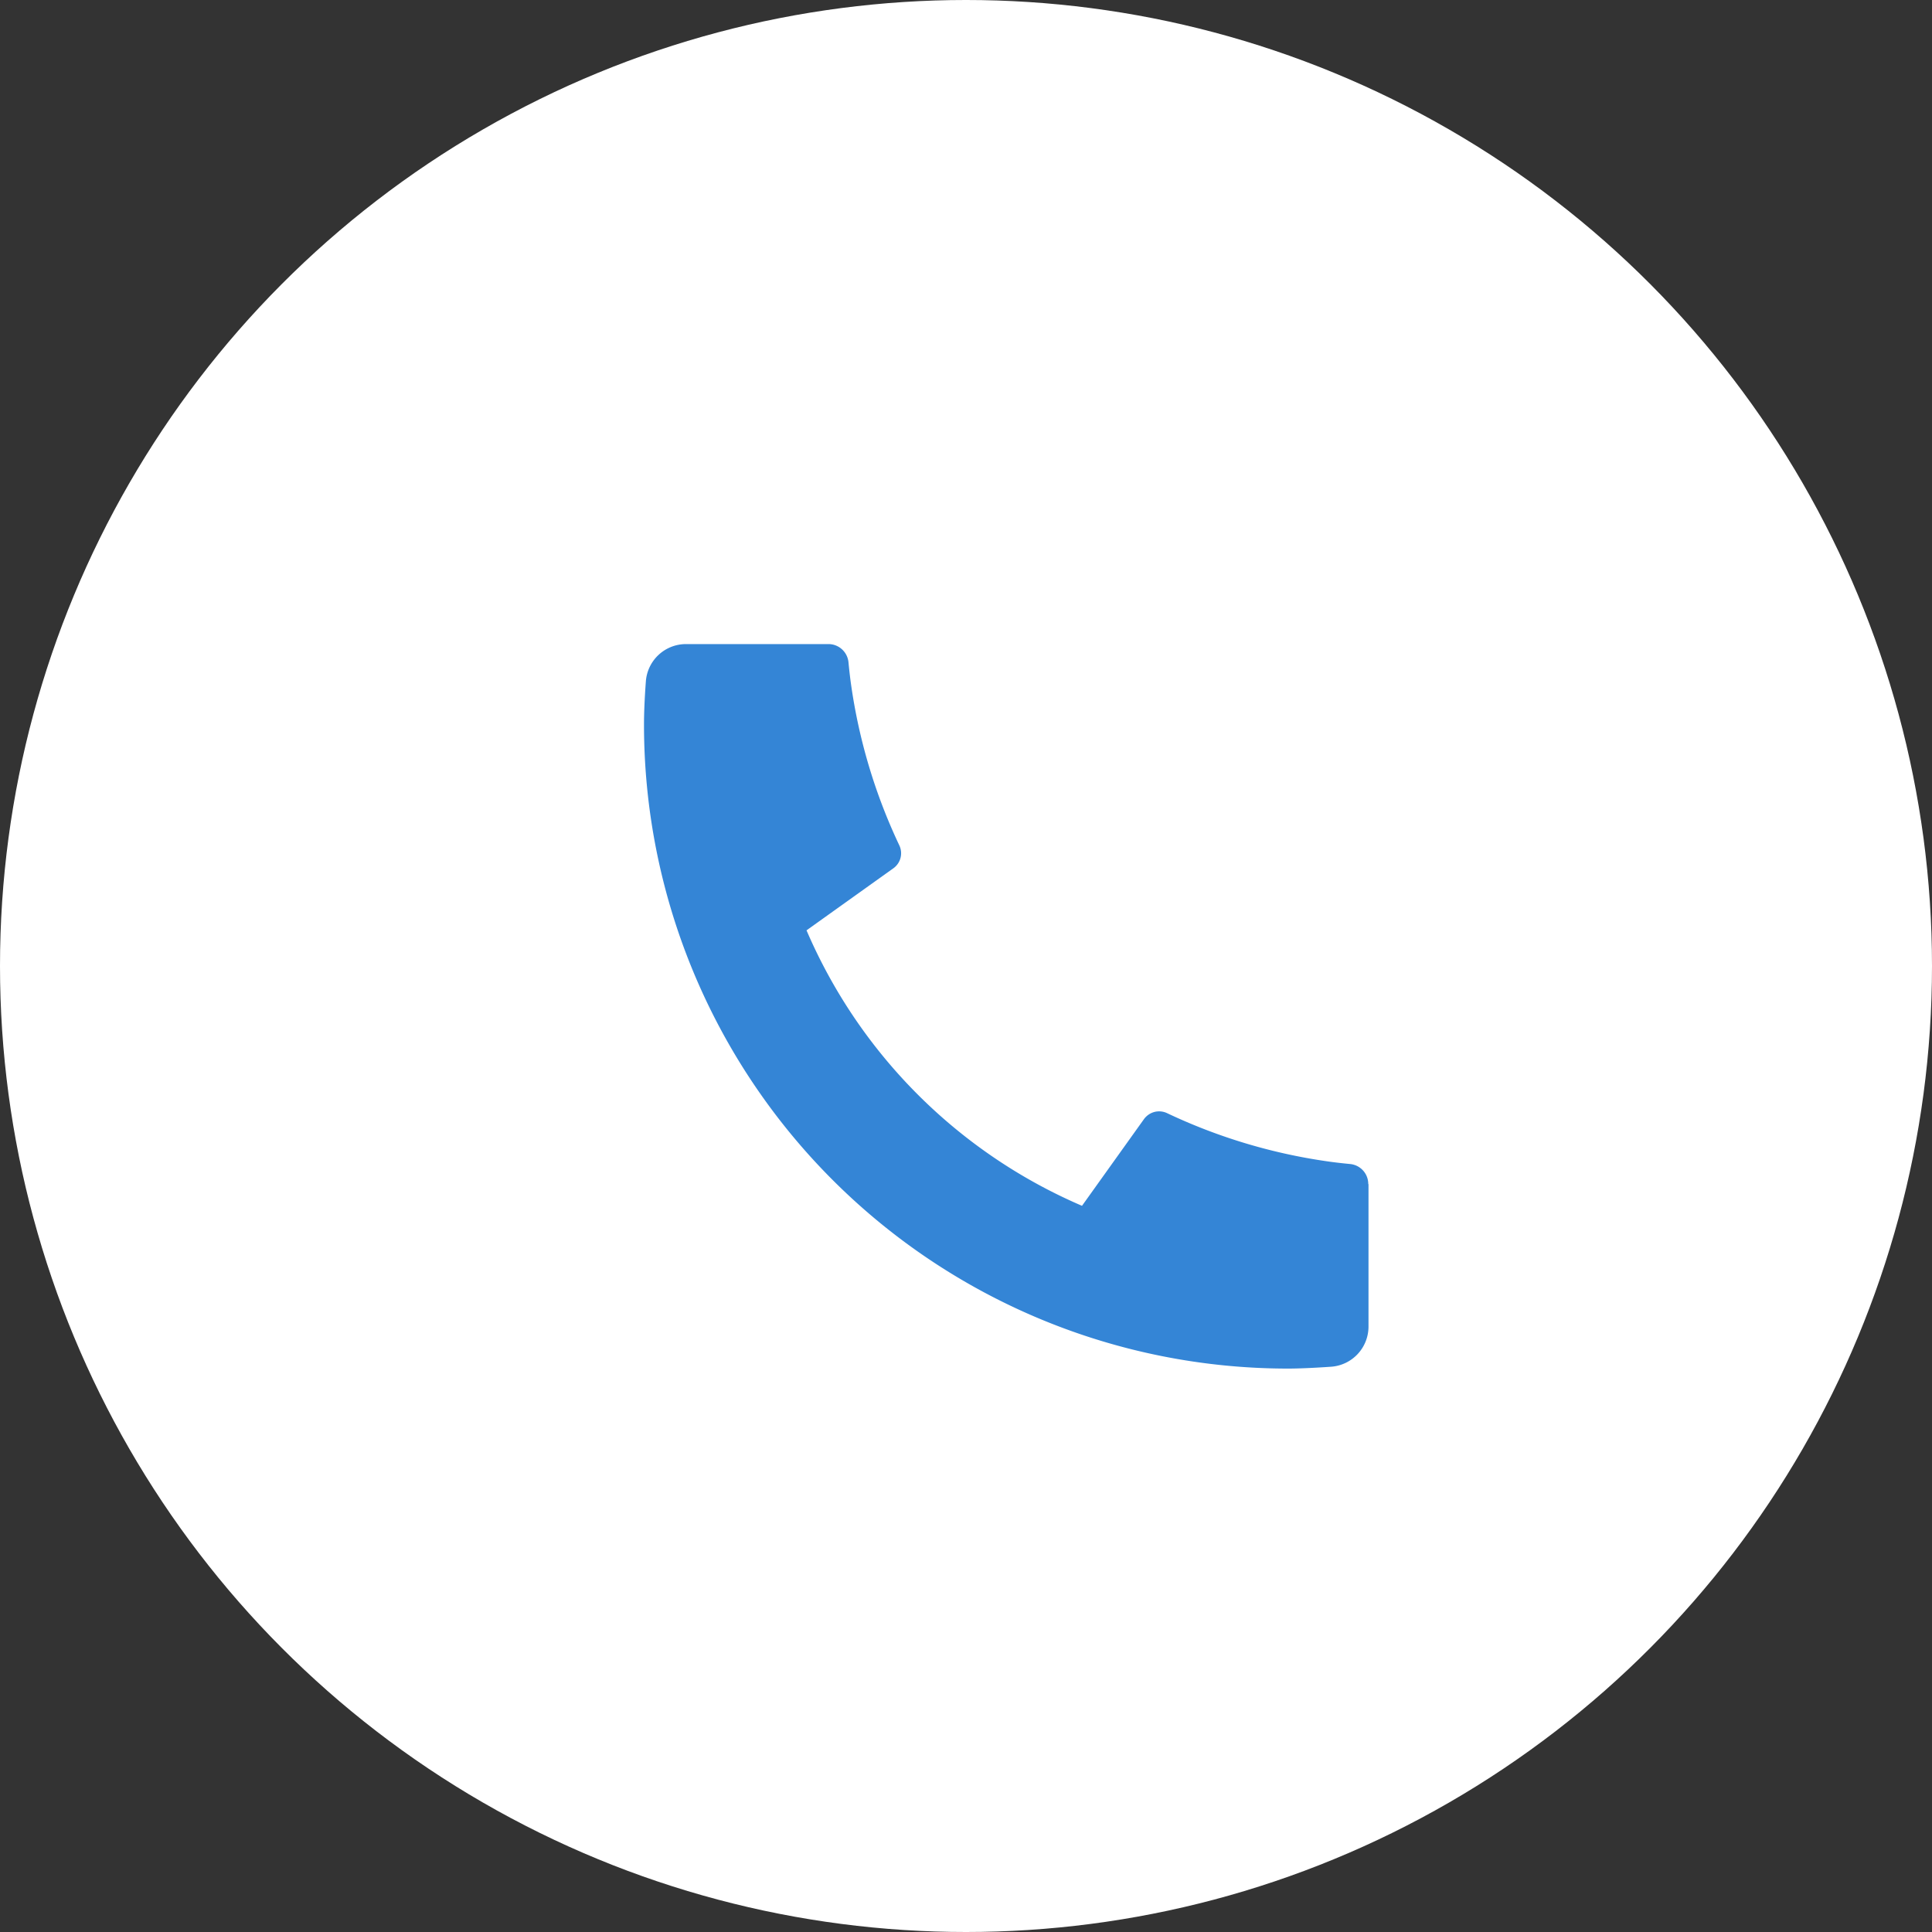 <svg xmlns="http://www.w3.org/2000/svg" width="24" height="24" viewBox="0 0 24 24">
  <rect x="0" y="0" width="24" height="24" fill="#333333" stroke="none"/>
  <g id="Сгруппировать_80" data-name="Сгруппировать 80" transform="translate(-225 -64)">
    <circle id="Эллипс_91" data-name="Эллипс 91" cx="12" cy="12" r="12" transform="translate(225 64)" fill="#fff"/>
    <path id="Контур_3103" data-name="Контур 3103" d="M242,78.71v1.768a.5.5,0,0,1-.465.5c-.219.015-.4.023-.535.023a8,8,0,0,1-8-8c0-.138.007-.316.023-.535a.5.5,0,0,1,.5-.465h1.768a.25.25,0,0,1,.249.225c.011.115.022.207.032.276a6.939,6.939,0,0,0,.6,2,.229.229,0,0,1-.074.284l-1.079.771a6.525,6.525,0,0,0,3.422,3.422l.77-1.077a.235.235,0,0,1,.13-.089.232.232,0,0,1,.157.015,6.938,6.938,0,0,0,2,.6c.069.01.161.021.275.032a.249.249,0,0,1,.224.249Z" fill="#3485d6"/>
  </g>
</svg>

